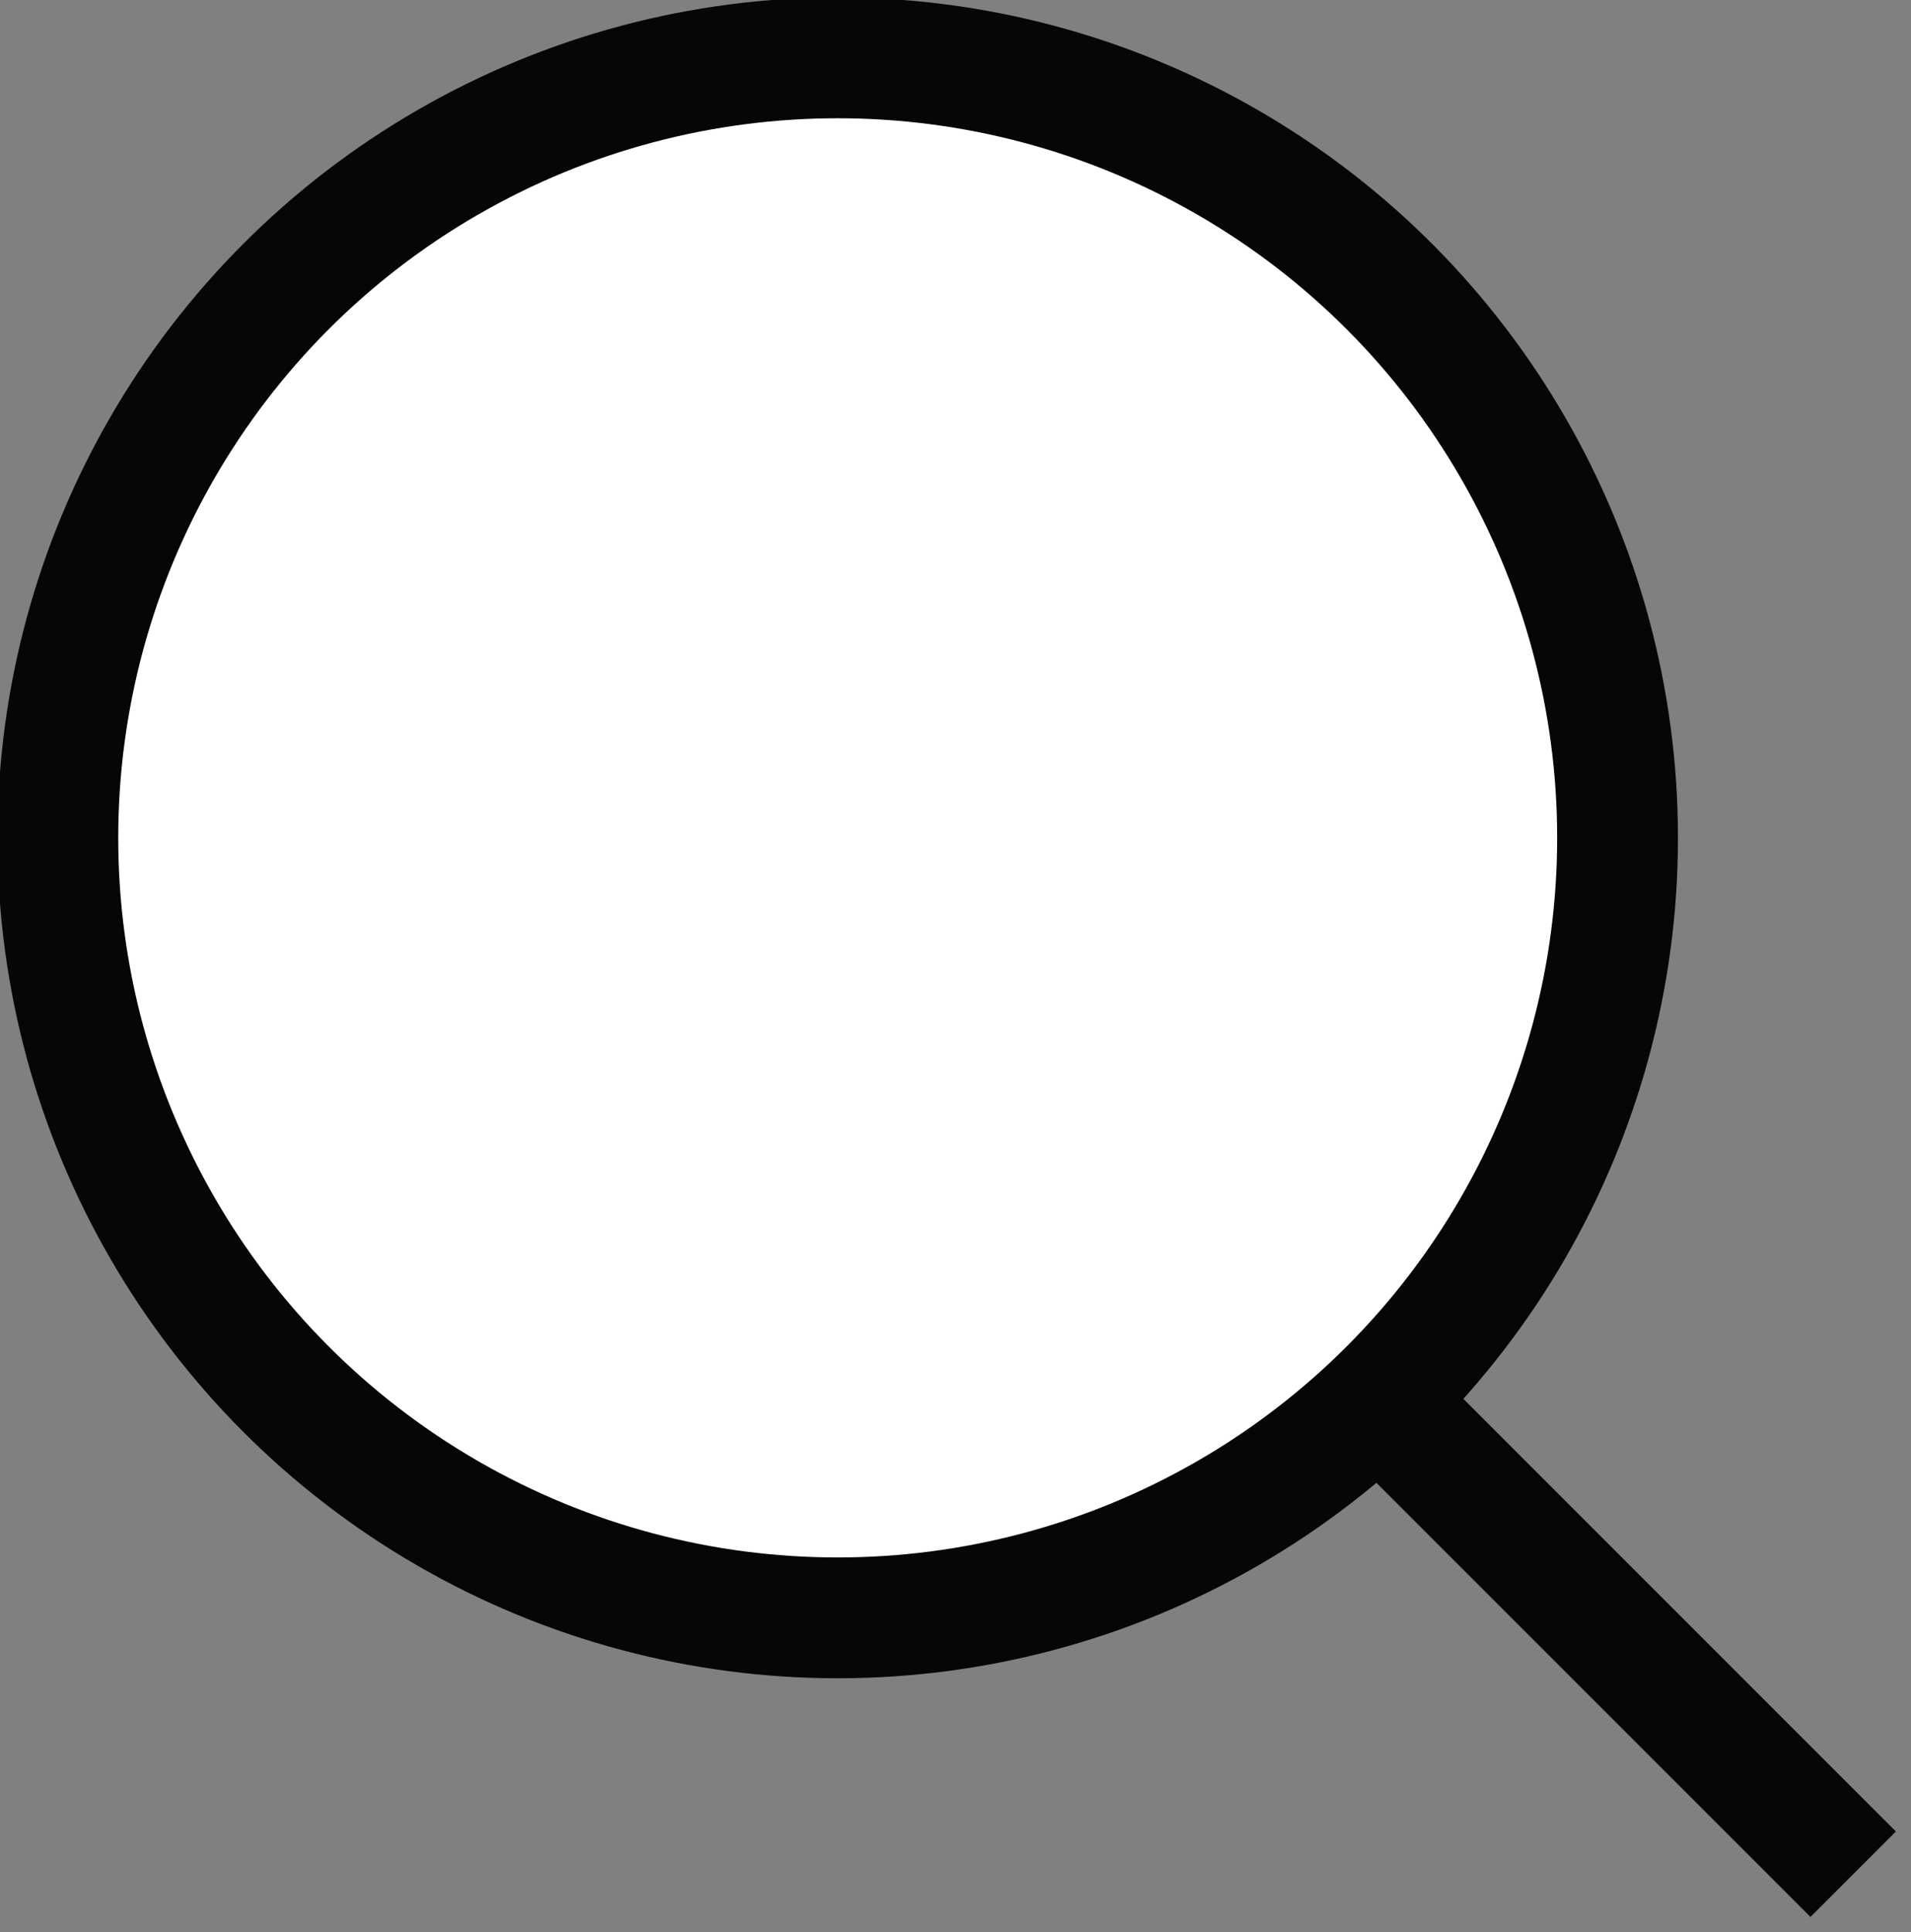 <?xml version="1.0" encoding="utf-8"?>
<!-- Generator: Adobe Illustrator 19.1.1, SVG Export Plug-In . SVG Version: 6.00 Build 0)  -->
<svg version="1.1" id="Layer_1" xmlns="http://www.w3.org/2000/svg" xmlns:xlink="http://www.w3.org/1999/xlink" x="0px" y="0px"
	 viewBox="0 0 313.9 317.3" enable-background="new 0 0 313.9 317.3" xml:space="preserve">
<rect x="0" y="0" width="313.9" height="317.3" fill="#808080" stroke="none"/>
<g>
	<defs>
		<rect id="SVGID_1_" width="313.9" height="317.3"/>
	</defs>
	<clipPath id="SVGID_2_">
		<use xlink:href="#SVGID_1_"  overflow="visible"/>
	</clipPath>
	
		<circle clip-path="url(#SVGID_2_)" fill="#FFFFFF" stroke="#040607" stroke-width="19.843" stroke-miterlimit="10" cx="137.6" cy="137.6" r="128.1"/>
	
		<line clip-path="url(#SVGID_2_)" fill="#FFFFFF" stroke="#040607" stroke-width="19.843" stroke-miterlimit="10" x1="228.8" y1="232.2" x2="304.4" y2="307.8"/>
</g>
</svg>
